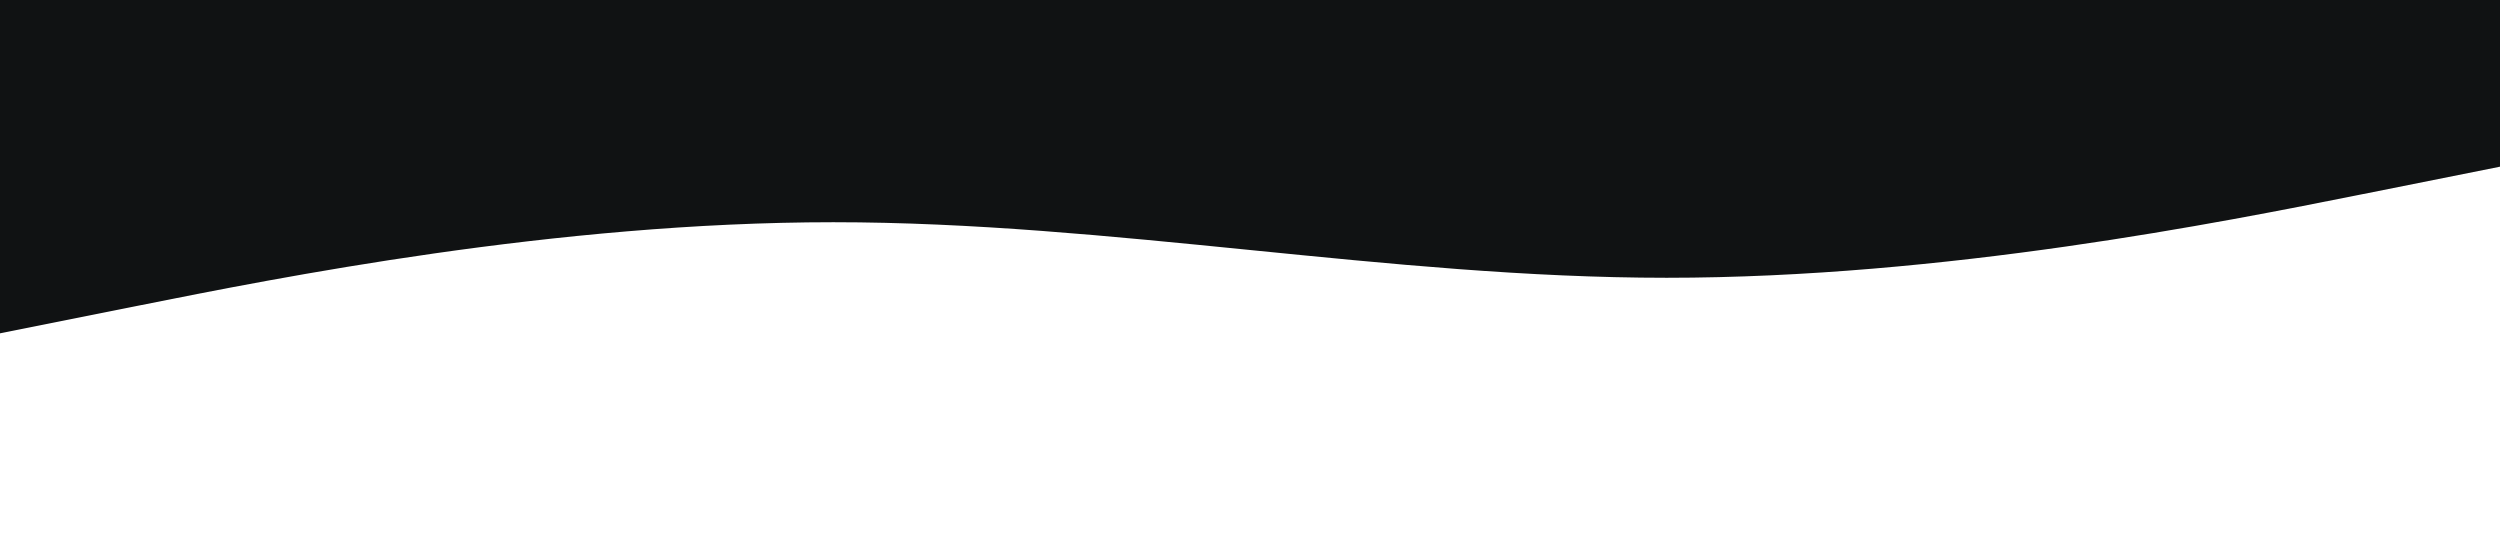 <?xml version="1.0" standalone="no"?><svg xmlns="http://www.w3.org/2000/svg" viewBox="0 0 1440 320"><path fill="#101213" fill-opacity="1" d="M0,192L80,176C160,160,320,128,480,128C640,128,800,160,960,160C1120,160,1280,128,1360,112L1440,96L1440,0L1360,0C1280,0,1120,0,960,0C800,0,640,0,480,0C320,0,160,0,80,0L0,0Z"></path></svg>